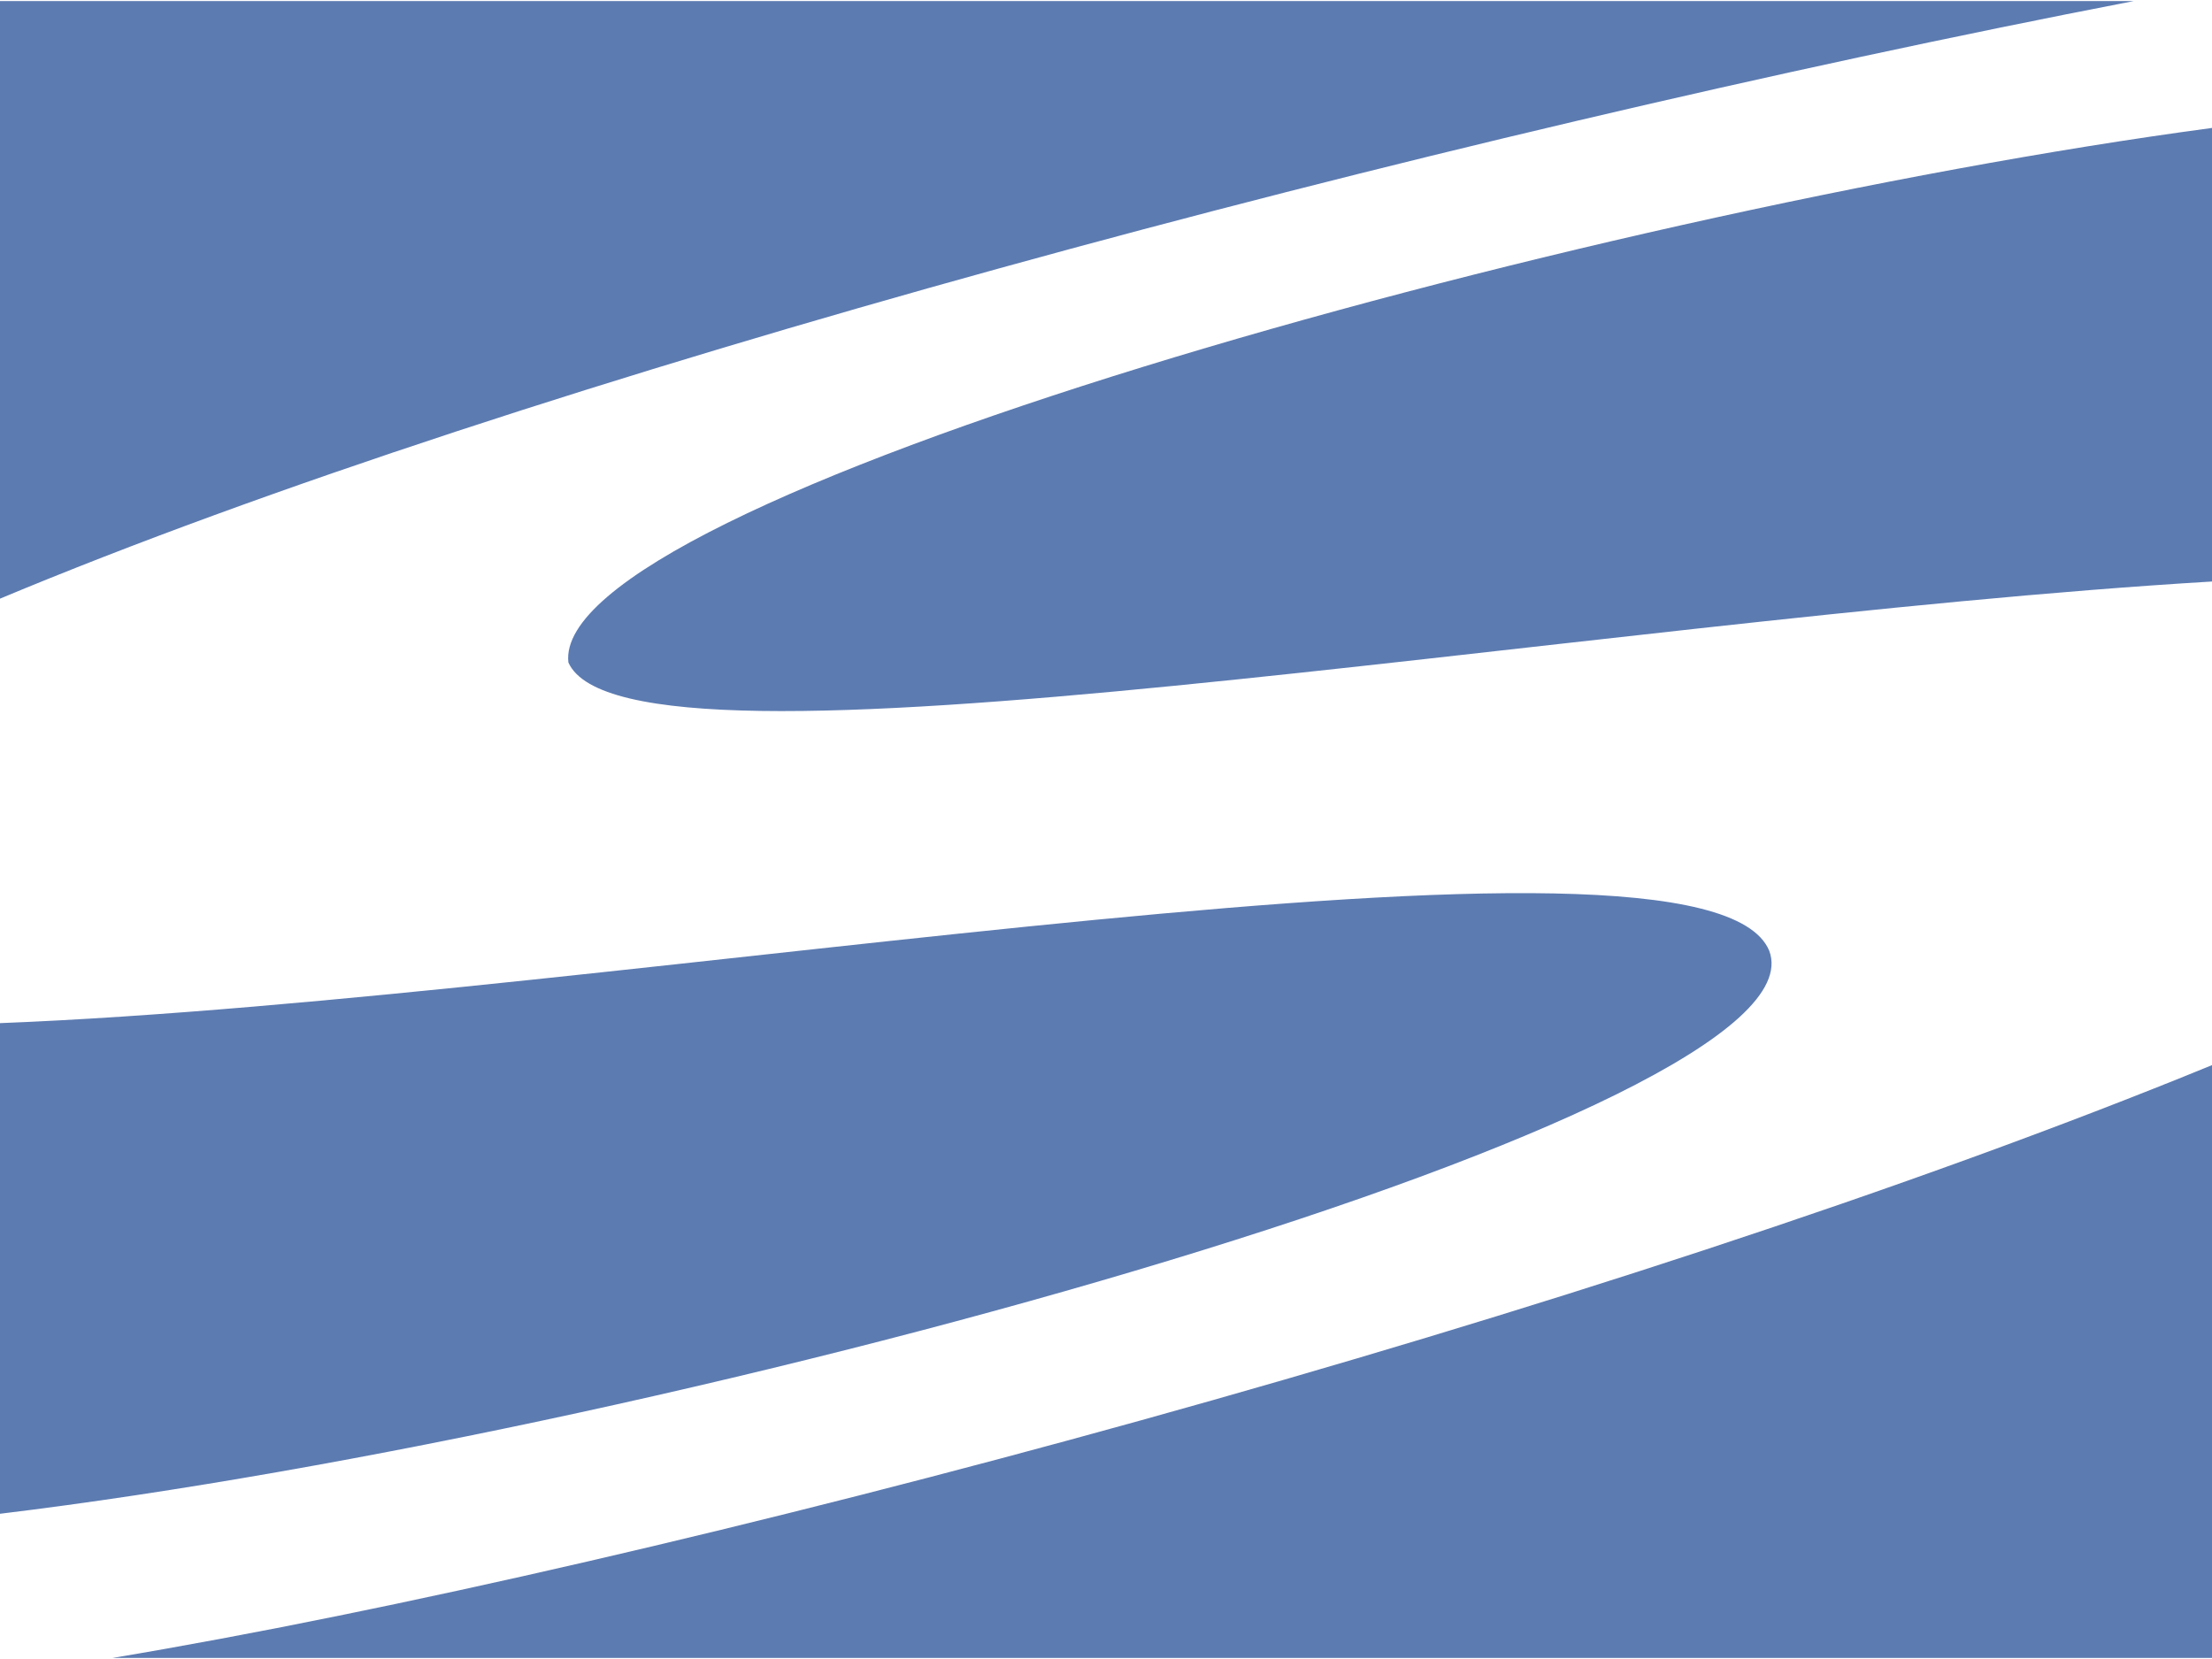 <svg width="256" height="192" viewBox="0 0 256 192" fill="none" xmlns="http://www.w3.org/2000/svg">
<g clip-path="url(#clip0_21_1747)">
<path d="M256 67.299C182.506 71.69 72.607 91.971 65.781 76.669C63.639 57.991 181.827 24.749 256 14.807V67.299ZM0 118.41V175.192C80.732 165.408 211.701 128.569 204.762 110.044C197.415 92.145 72.492 115.57 0 118.41ZM246.934 0.125H0V69.285C61.114 43.727 164.95 15.959 246.934 0.125ZM13.038 191.874H256V123.269C186.022 151.963 76.608 181.28 13.038 191.874Z" fill="#5C7BB1"/>
</g>
<defs>
<clipPath id="clip0_21_1747">
<rect width="256" height="191.749" fill="white" transform="translate(0 0.125)"/>
</clipPath>
</defs>
</svg>
